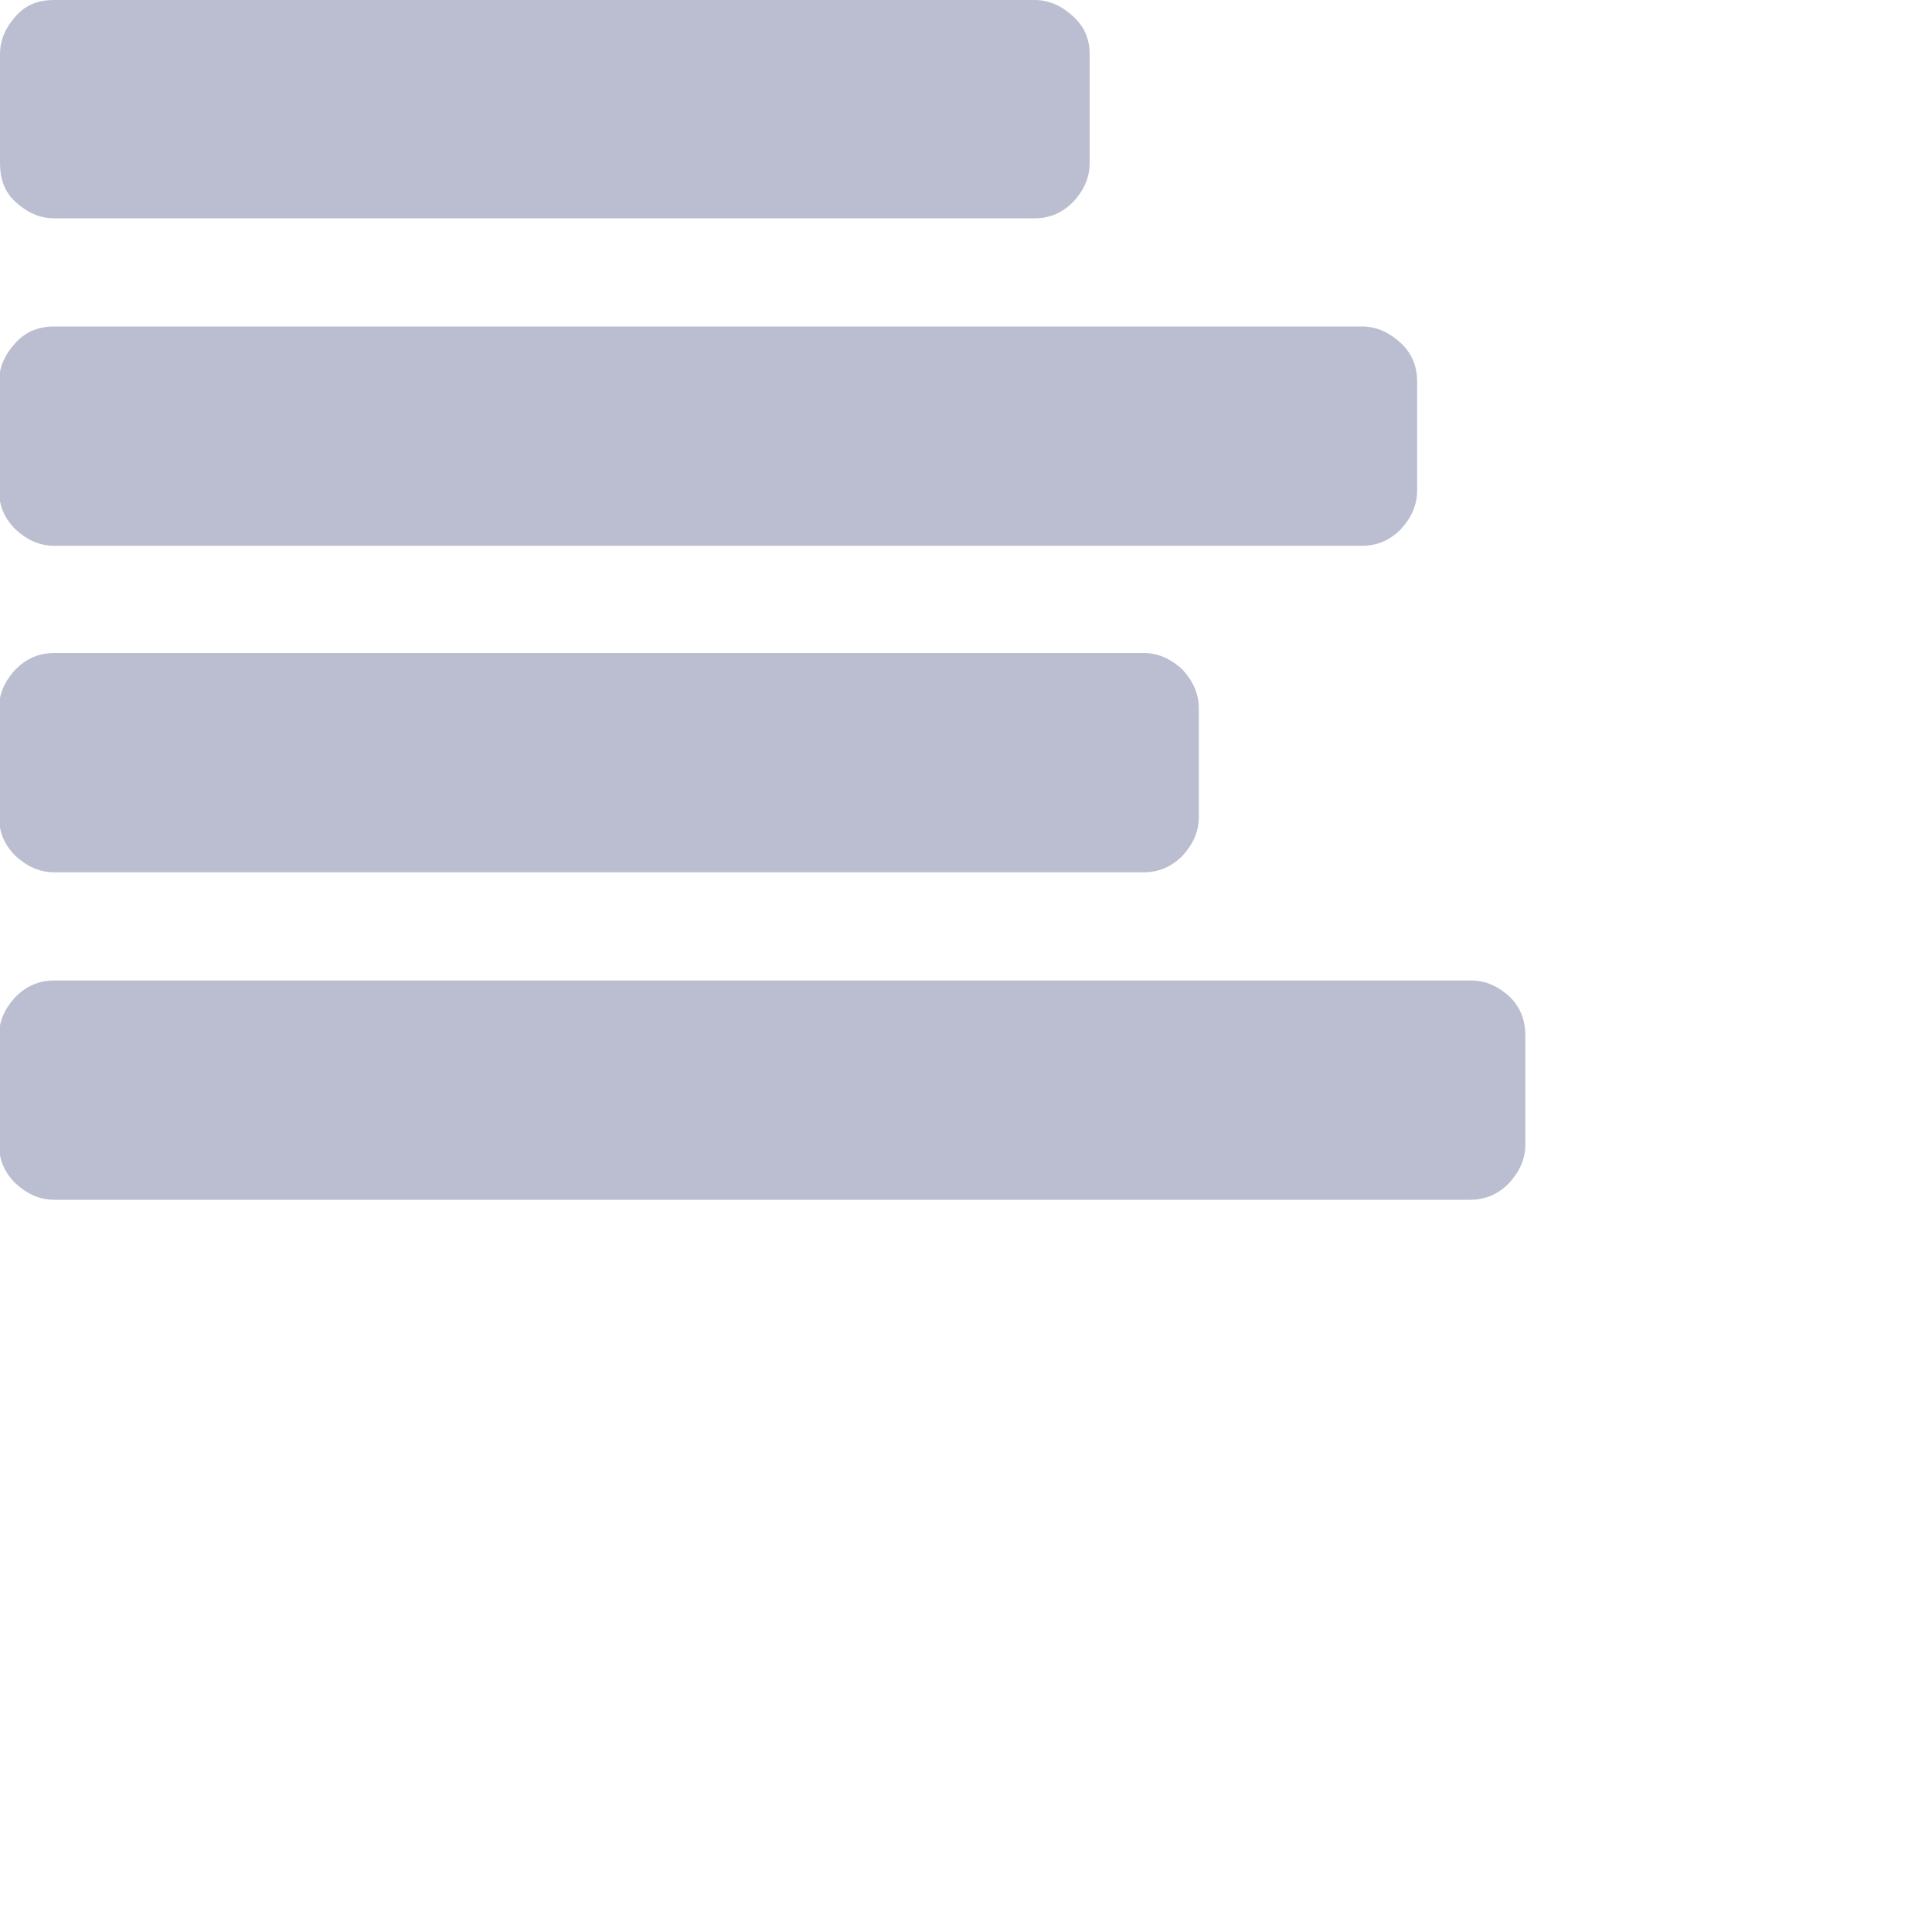 <?xml version="1.0" encoding="utf-8"?>
<!-- Generator: Adobe Illustrator 18.0.0, SVG Export Plug-In . SVG Version: 6.00 Build 0)  -->
<!DOCTYPE svg PUBLIC "-//W3C//DTD SVG 1.1//EN" "http://www.w3.org/Graphics/SVG/1.1/DTD/svg11.dtd">
<svg version="1.1" id="Ebene_1" xmlns="http://www.w3.org/2000/svg" xmlns:xlink="http://www.w3.org/1999/xlink" x="0px" y="0px"
	 viewBox="0 0 200 200" enable-background="new 0 0 200 200" xml:space="preserve">
<path fill="#BBBED0" d="M157.9,107.2v11.3c0,1.5-0.6,2.8-1.7,4c-1.1,1.1-2.4,1.7-4,1.7H5.6c-1.5,0-2.8-0.6-4-1.7
	c-1.1-1.1-1.7-2.4-1.7-4v-11.3c0-1.5,0.6-2.8,1.7-4c1.1-1.1,2.4-1.7,4-1.7h146.7c1.5,0,2.8,0.6,4,1.7
	C157.4,104.3,157.9,105.6,157.9,107.2z M124.1,73.3v11.3c0,1.5-0.6,2.8-1.7,4c-1.1,1.1-2.4,1.7-4,1.7H5.6c-1.5,0-2.8-0.6-4-1.7
	c-1.1-1.1-1.7-2.4-1.7-4V73.3c0-1.5,0.6-2.8,1.7-4c1.1-1.1,2.4-1.7,4-1.7h112.8c1.5,0,2.8,0.6,4,1.7
	C123.5,70.5,124.1,71.8,124.1,73.3z M146.7,39.5v11.3c0,1.5-0.6,2.8-1.7,4c-1.1,1.1-2.4,1.7-4,1.7H5.6c-1.5,0-2.8-0.6-4-1.7
	c-1.1-1.1-1.7-2.4-1.7-4V39.5c0-1.5,0.6-2.8,1.7-4s2.4-1.7,4-1.7H141c1.5,0,2.8,0.6,4,1.7S146.7,38,146.7,39.5z M112.8,5.6v11.3
	c0,1.5-0.6,2.8-1.7,4c-1.1,1.1-2.4,1.7-4,1.7H5.6c-1.5,0-2.8-0.6-4-1.7S0,18.4,0,16.9V5.6c0-1.5,0.6-2.8,1.7-4S4.1,0,5.6,0h101.5
	c1.5,0,2.8,0.6,4,1.7C112.3,2.8,112.8,4.1,112.8,5.6z"/>
</svg>
